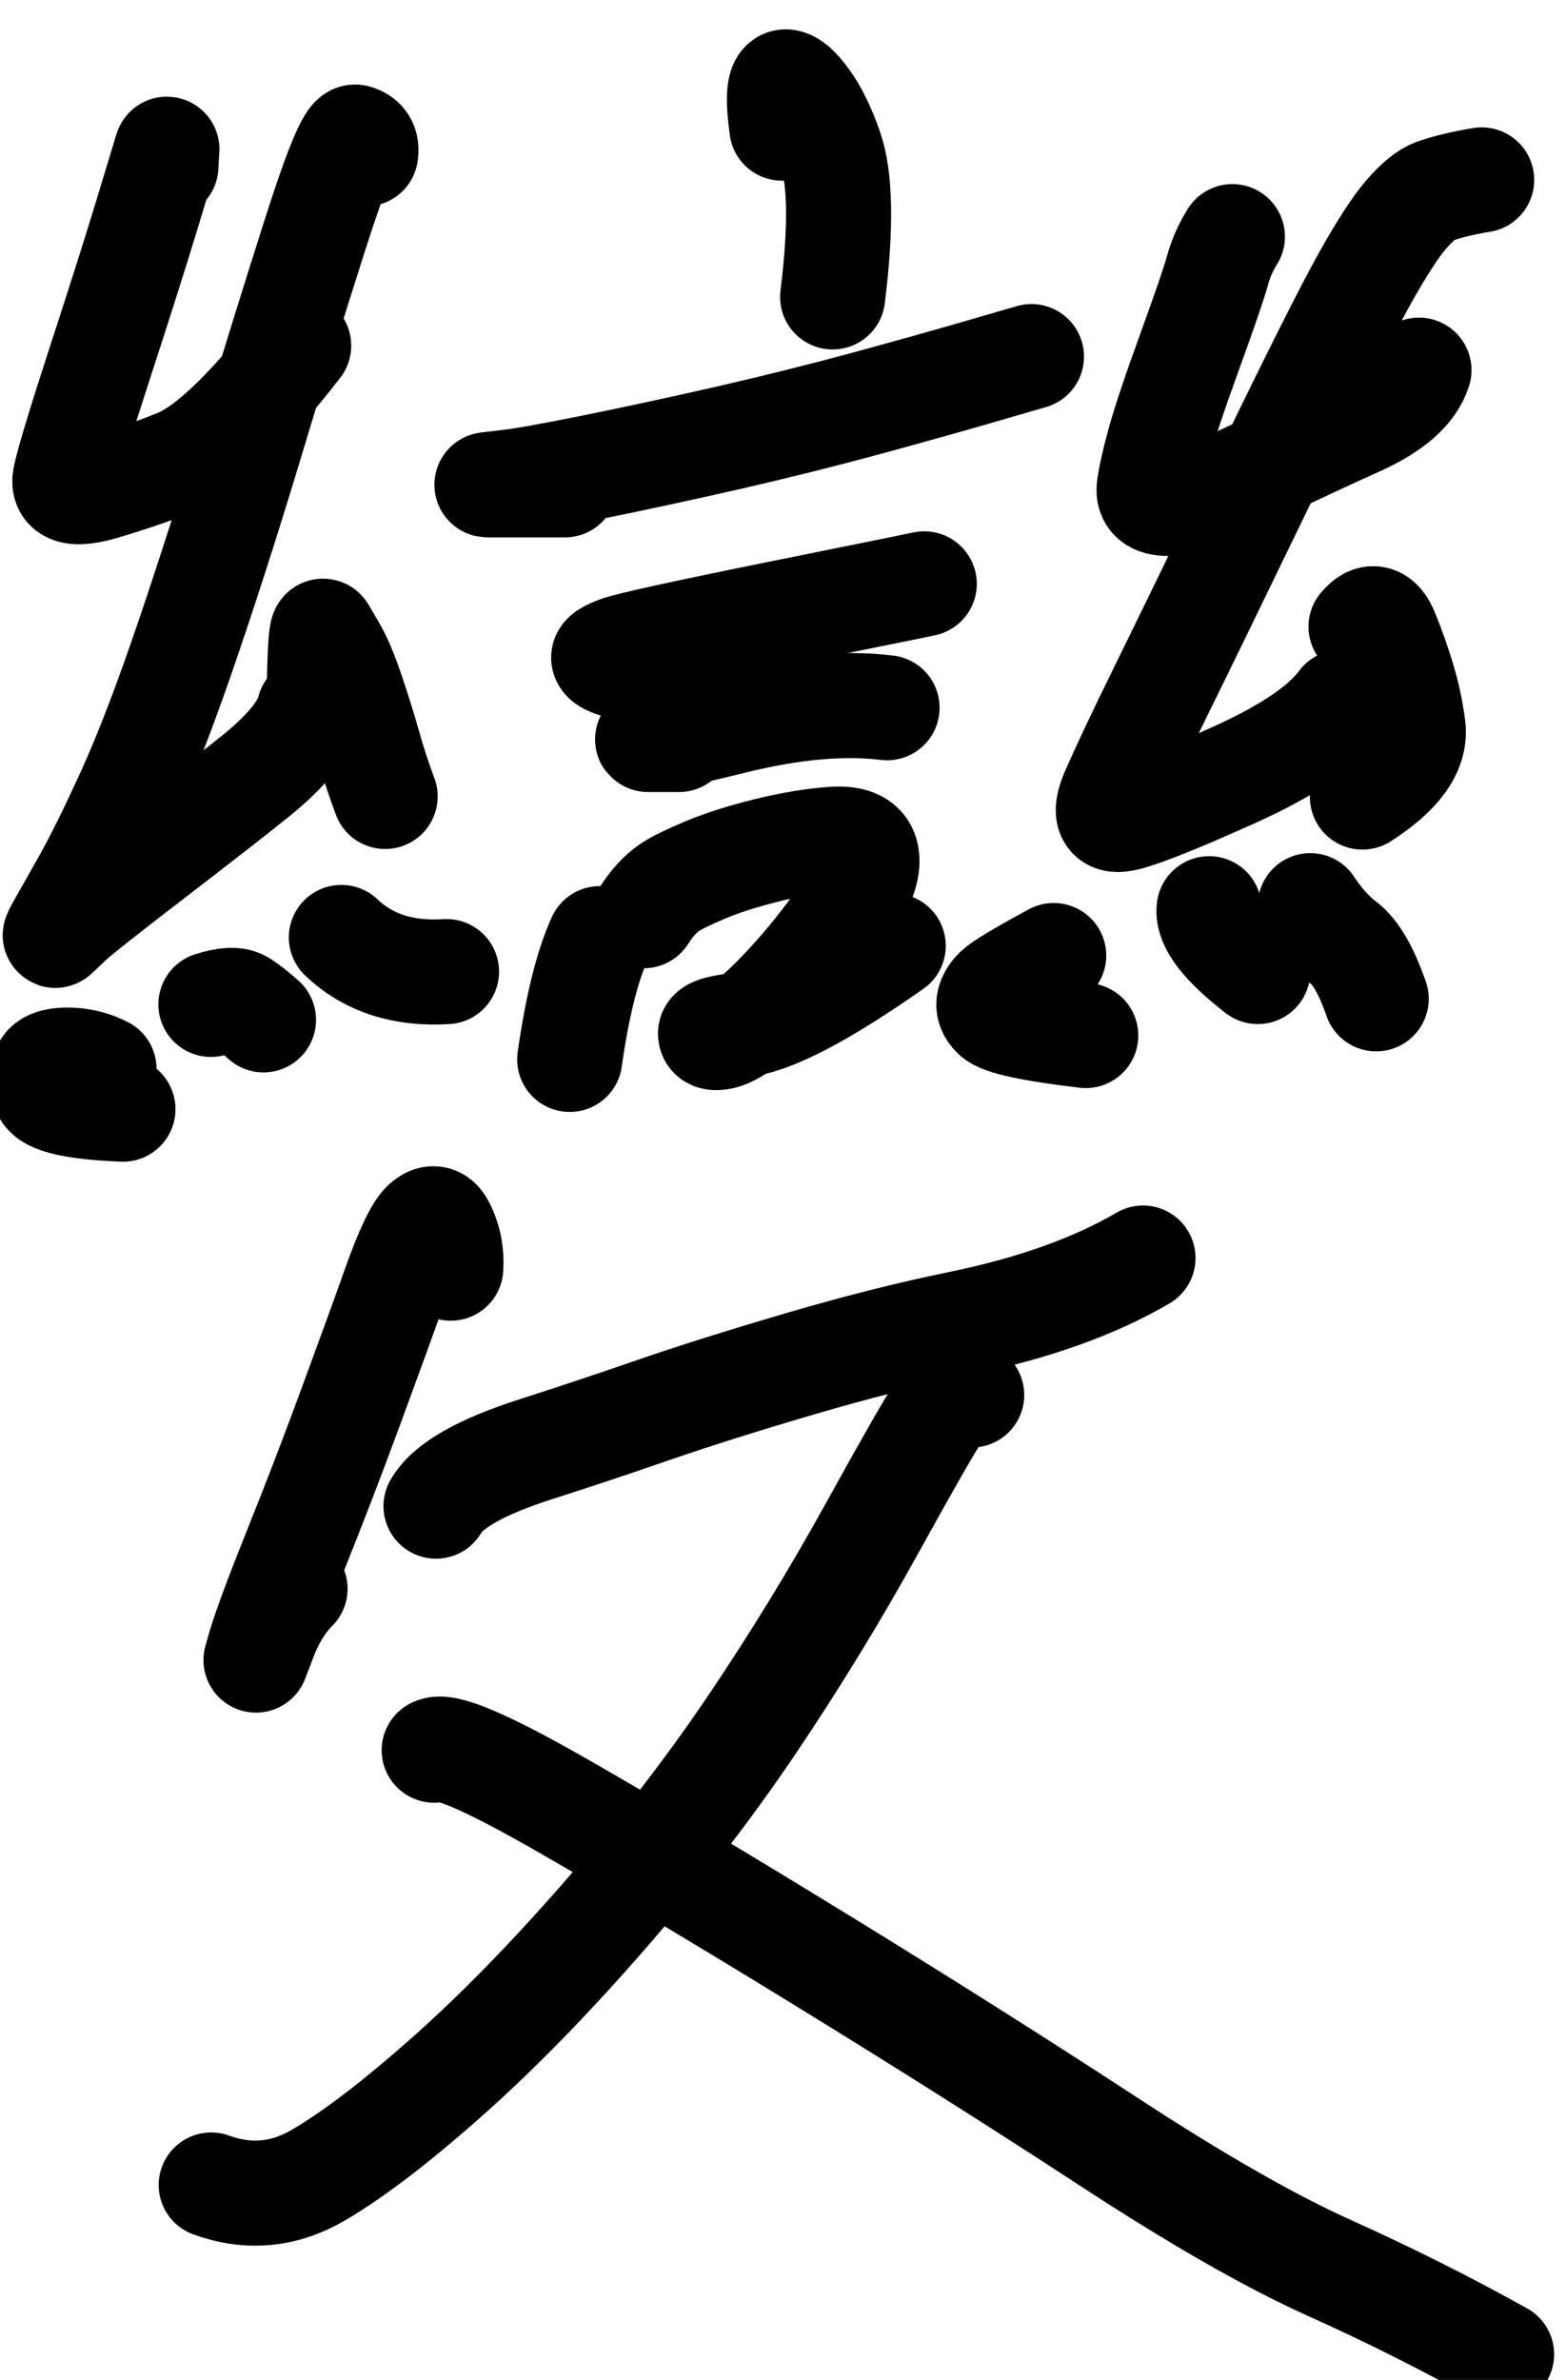 <?xml version="1.0" encoding="UTF-8" standalone="no"?>
<!-- Created with Inkscape (http://www.inkscape.org/) -->

<svg
   version="1.1"
   id="svg2"
   width="11.25"
   height="17.095"
   viewBox="0 0 11.25 17.095"
   sodipodi:docname="E24136542_宋昱宣_預報2.svg"
   inkscape:version="1.2.1 (9c6d41e410, 2022-07-14)"
   xmlns:inkscape="http://www.inkscape.org/namespaces/inkscape"
   xmlns:sodipodi="http://sodipodi.sourceforge.net/DTD/sodipodi-0.dtd"
   xmlns="http://www.w3.org/2000/svg"
   xmlns:svg="http://www.w3.org/2000/svg">
  <defs
     id="defs6" />
  <sodipodi:namedview
     id="namedview4"
     pagecolor="#ffffff"
     bordercolor="#000000"
     borderopacity="0.25"
     inkscape:showpageshadow="2"
     inkscape:pageopacity="0.0"
     inkscape:pagecheckerboard="0"
     inkscape:deskcolor="#d1d1d1"
     showgrid="false"
     inkscape:zoom="2.3786081"
     inkscape:cx="203.48035"
     inkscape:cy="340.32508"
     inkscape:window-width="1600"
     inkscape:window-height="930"
     inkscape:window-x="-6"
     inkscape:window-y="-6"
     inkscape:window-maximized="1"
     inkscape:current-layer="g10" />
  <g
     id="g10"
     inkscape:groupmode="layer"
     inkscape:label="Page 1"
     transform="matrix(1.333,0,0,-1.333,-67.761,1058.525)">
    <g
       id="g448478">
      <g
         id="g1176"
         transform="matrix(0.545,0,0,-0.545,0,841.89)">
        <path
           d="m 94.913,89.346 c 0.006,-0.106 0.01,-0.161 0.01,-0.168 2.6e-4,-0.004 -0.004,0.008 -0.013,0.037 -0.009,0.029 -0.068,0.225 -0.178,0.588 -0.11,0.363 -0.265,0.852 -0.466,1.469 -0.201,0.617 -0.317,1 -0.348,1.149 -0.031,0.149 0.095,0.182 0.378,0.098 0.283,-0.084 0.527,-0.169 0.734,-0.254 0.299,-0.122 0.697,-0.504 1.196,-1.145"
           style="fill:none;stroke:#000000;stroke-width:1.039;stroke-linecap:round;stroke-linejoin:round;stroke-miterlimit:10;stroke-dasharray:none;stroke-opacity:1"
           id="path1178" />
      </g>
      <g
         id="g1180"
         transform="matrix(0.545,0,0,-0.545,0,841.89)">
        <path
           d="m 96.888,89.223 c 0.014,-0.087 -0.019,-0.142 -0.1,-0.165 -0.057,-0.016 -0.191,0.308 -0.403,0.973 -0.212,0.665 -0.42,1.335 -0.623,2.01 -0.203,0.676 -0.411,1.328 -0.624,1.956 -0.213,0.628 -0.406,1.135 -0.58,1.519 -0.174,0.384 -0.327,0.694 -0.46,0.929 -0.133,0.235 -0.215,0.381 -0.248,0.439 -0.032,0.057 -0.04,0.078 -0.022,0.061 0.018,-0.017 0.063,-0.06 0.135,-0.128 0.073,-0.069 0.349,-0.288 0.829,-0.656 0.48,-0.369 0.818,-0.632 1.013,-0.79 0.302,-0.245 0.477,-0.461 0.525,-0.65"
           style="fill:none;stroke:#000000;stroke-width:1.039;stroke-linecap:round;stroke-linejoin:round;stroke-miterlimit:10;stroke-dasharray:none;stroke-opacity:1"
           id="path1182" />
      </g>
      <g
         id="g1184"
         transform="matrix(0.545,0,0,-0.545,0,841.89)">
        <path
           d="m 96.431,94.453 c 0.007,-0.37 0.021,-0.538 0.04,-0.506 0.014,0.023 0.048,0.082 0.102,0.175 0.055,0.093 0.113,0.23 0.174,0.409 0.061,0.18 0.118,0.361 0.17,0.545 0.052,0.184 0.107,0.351 0.164,0.501"
           style="fill:none;stroke:#000000;stroke-width:1.039;stroke-linecap:round;stroke-linejoin:round;stroke-miterlimit:10;stroke-dasharray:none;stroke-opacity:1"
           id="path1186" />
      </g>
      <g
         id="g1188"
         transform="matrix(0.545,0,0,-0.545,0,841.89)">
        <path
           d="m 94.301,98.271 c -0.097,-0.05 -0.201,-0.079 -0.312,-0.086 -0.075,-0.004 -0.139,0.001 -0.193,0.017 -0.054,0.016 -0.087,0.051 -0.099,0.106 -0.012,0.055 -0.006,0.116 0.019,0.185 0.036,0.097 0.293,0.156 0.772,0.176"
           style="fill:none;stroke:#000000;stroke-width:1.039;stroke-linecap:round;stroke-linejoin:round;stroke-miterlimit:10;stroke-dasharray:none;stroke-opacity:1"
           id="path1190" />
      </g>
      <g
         id="g1192"
         transform="matrix(0.545,0,0,-0.545,0,841.89)">
        <path
           d="m 95.358,97.633 c 0.143,-0.046 0.243,-0.052 0.3,-0.018 0.058,0.034 0.131,0.091 0.22,0.171"
           style="fill:none;stroke:#000000;stroke-width:1.039;stroke-linecap:round;stroke-linejoin:round;stroke-miterlimit:10;stroke-dasharray:none;stroke-opacity:1"
           id="path1194" />
      </g>
      <g
         id="g1196"
         transform="matrix(0.545,0,0,-0.545,0,841.89)">
        <path
           d="m 96.648,96.971 c 0.264,0.252 0.611,0.365 1.04,0.338"
           style="fill:none;stroke:#000000;stroke-width:1.039;stroke-linecap:round;stroke-linejoin:round;stroke-miterlimit:10;stroke-dasharray:none;stroke-opacity:1"
           id="path1198" />
      </g>
      <g
         id="g1200"
         transform="matrix(0.545,0,0,-0.545,0,841.89)">
        <path
           d="m 101.004,88.969 c -0.042,-0.308 -0.029,-0.461 0.041,-0.457 0.049,0.003 0.117,0.062 0.202,0.179 0.085,0.116 0.163,0.275 0.234,0.476 0.103,0.291 0.111,0.781 0.025,1.471"
           style="fill:none;stroke:#000000;stroke-width:1.039;stroke-linecap:round;stroke-linejoin:round;stroke-miterlimit:10;stroke-dasharray:none;stroke-opacity:1"
           id="path1202" />
      </g>
      <g
         id="g1204"
         transform="matrix(0.545,0,0,-0.545,0,841.89)">
        <path
           d="m 98.859,92.496 c -0.483,0 -0.736,0 -0.757,0 -0.015,0 -0.018,-4.8e-4 -0.01,-0.002 0.008,-9.8e-4 0.082,-0.009 0.221,-0.026 0.139,-0.016 0.41,-0.065 0.813,-0.146 0.403,-0.081 0.847,-0.177 1.332,-0.287 0.484,-0.111 0.948,-0.227 1.391,-0.347 0.443,-0.121 0.825,-0.228 1.144,-0.321 l 0.427,-0.124 -0.007,0.002 -0.029,0.009 0.088,-0.026"
           style="fill:none;stroke:#000000;stroke-width:1.039;stroke-linecap:round;stroke-linejoin:round;stroke-miterlimit:10;stroke-dasharray:none;stroke-opacity:1"
           id="path1206" />
      </g>
      <g
         id="g1208"
         transform="matrix(0.545,0,0,-0.545,0,841.89)">
        <path
           d="m 99.49,94.312 c -0.15,-0.031 -0.233,-0.064 -0.247,-0.101 -0.01,-0.025 0.039,-0.058 0.147,-0.097 0.108,-0.039 0.639,-0.156 1.593,-0.349 l 1.335,-0.27 -0.007,0.001 -0.051,0.01 0.152,-0.031"
           style="fill:none;stroke:#000000;stroke-width:1.039;stroke-linecap:round;stroke-linejoin:round;stroke-miterlimit:10;stroke-dasharray:none;stroke-opacity:1"
           id="path1210" />
      </g>
      <g
         id="g1212"
         transform="matrix(0.545,0,0,-0.545,0,841.89)">
        <path
           d="m 99.987,95.014 c -0.195,0 -0.297,0 -0.306,1e-5 -0.006,0 -0.006,-3.7e-4 -9.3e-4,-0.001 0.006,-7.4e-4 0.053,-0.007 0.142,-0.019 0.089,-0.012 0.324,-0.065 0.705,-0.159 0.581,-0.143 1.086,-0.188 1.517,-0.135"
           style="fill:none;stroke:#000000;stroke-width:1.039;stroke-linecap:round;stroke-linejoin:round;stroke-miterlimit:10;stroke-dasharray:none;stroke-opacity:1"
           id="path1214" />
      </g>
      <g
         id="g1216"
         transform="matrix(0.545,0,0,-0.545,0,841.89)">
        <path
           d="m 99.203,96.983 c -0.123,0.269 -0.222,0.667 -0.297,1.194"
           style="fill:none;stroke:#000000;stroke-width:1.039;stroke-linecap:round;stroke-linejoin:round;stroke-miterlimit:10;stroke-dasharray:none;stroke-opacity:1"
           id="path1218" />
      </g>
      <g
         id="g1220"
         transform="matrix(0.545,0,0,-0.545,0,841.89)">
        <path
           d="m 99.639,96.756 c 0.077,-0.122 0.162,-0.215 0.255,-0.279 0.063,-0.043 0.179,-0.1 0.347,-0.171 0.168,-0.071 0.374,-0.137 0.617,-0.197 0.243,-0.06 0.463,-0.096 0.659,-0.109 0.197,-0.012 0.305,0.044 0.325,0.169 0.02,0.125 -0.044,0.298 -0.192,0.519 -0.147,0.221 -0.31,0.433 -0.487,0.634 -0.177,0.201 -0.33,0.353 -0.457,0.456 -0.127,0.103 -0.227,0.162 -0.298,0.177 -0.071,0.015 -0.108,0.004 -0.11,-0.032 -0.002,-0.037 0.102,-0.066 0.31,-0.088 0.3,-0.031 0.799,-0.292 1.497,-0.781"
           style="fill:none;stroke:#000000;stroke-width:1.039;stroke-linecap:round;stroke-linejoin:round;stroke-miterlimit:10;stroke-dasharray:none;stroke-opacity:1"
           id="path1222" />
      </g>
      <g
         id="g1224"
         transform="matrix(0.545,0,0,-0.545,0,841.89)">
        <path
           d="m 105.459,90.042 c -0.064,0.101 -0.114,0.213 -0.148,0.337 -0.034,0.124 -0.125,0.388 -0.272,0.793 -0.147,0.405 -0.247,0.703 -0.3,0.895 -0.053,0.192 -0.087,0.342 -0.102,0.45 -0.015,0.108 0.046,0.162 0.183,0.163 0.137,3e-5 0.425,-0.105 0.862,-0.314 0.437,-0.21 0.771,-0.365 1.002,-0.468 0.349,-0.155 0.556,-0.333 0.62,-0.536"
           style="fill:none;stroke:#000000;stroke-width:1.039;stroke-linecap:round;stroke-linejoin:round;stroke-miterlimit:10;stroke-dasharray:none;stroke-opacity:1"
           id="path1226" />
      </g>
      <g
         id="g1228"
         transform="matrix(0.545,0,0,-0.545,0,841.89)">
        <path
           d="m 107.924,89.481 c -0.197,0.033 -0.351,0.071 -0.465,0.112 -0.078,0.028 -0.17,0.103 -0.277,0.225 -0.107,0.122 -0.249,0.341 -0.426,0.659 -0.176,0.317 -0.5,0.962 -0.971,1.935 -0.471,0.973 -0.815,1.68 -1.033,2.123 -0.218,0.443 -0.374,0.775 -0.471,0.997 -0.096,0.222 -0.052,0.308 0.132,0.26 0.184,-0.048 0.54,-0.192 1.068,-0.43 0.528,-0.239 0.879,-0.477 1.054,-0.716"
           style="fill:none;stroke:#000000;stroke-width:1.039;stroke-linecap:round;stroke-linejoin:round;stroke-miterlimit:10;stroke-dasharray:none;stroke-opacity:1"
           id="path1230" />
      </g>
      <g
         id="g1232"
         transform="matrix(0.545,0,0,-0.545,0,841.89)">
        <path
           d="m 106.731,93.898 c 0.102,-0.122 0.186,-0.101 0.252,0.062 0.066,0.163 0.12,0.319 0.164,0.466 0.044,0.147 0.077,0.301 0.098,0.462 0.03,0.23 -0.136,0.462 -0.5,0.695"
           style="fill:none;stroke:#000000;stroke-width:1.039;stroke-linecap:round;stroke-linejoin:round;stroke-miterlimit:10;stroke-dasharray:none;stroke-opacity:1"
           id="path1234" />
      </g>
      <g
         id="g1236"
         transform="matrix(0.545,0,0,-0.545,0,841.89)">
        <path
           d="m 103.692,97.15 c -0.275,0.149 -0.451,0.253 -0.53,0.311 -0.055,0.04 -0.09,0.086 -0.106,0.137 -0.015,0.051 7e-4,0.1 0.049,0.147 0.068,0.068 0.37,0.133 0.904,0.196"
           style="fill:none;stroke:#000000;stroke-width:1.039;stroke-linecap:round;stroke-linejoin:round;stroke-miterlimit:10;stroke-dasharray:none;stroke-opacity:1"
           id="path1238" />
      </g>
      <g
         id="g1240"
         transform="matrix(0.545,0,0,-0.545,0,841.89)">
        <path
           d="m 105.229,96.687 c -0.019,0.15 0.141,0.357 0.481,0.621"
           style="fill:none;stroke:#000000;stroke-width:1.039;stroke-linecap:round;stroke-linejoin:round;stroke-miterlimit:10;stroke-dasharray:none;stroke-opacity:1"
           id="path1242" />
      </g>
      <g
         id="g1244"
         transform="matrix(0.545,0,0,-0.545,0,841.89)">
        <path
           d="m 106.229,96.657 c 0.104,0.158 0.215,0.281 0.332,0.369 0.116,0.087 0.222,0.271 0.32,0.552"
           style="fill:none;stroke:#000000;stroke-width:1.039;stroke-linecap:round;stroke-linejoin:round;stroke-miterlimit:10;stroke-dasharray:none;stroke-opacity:1"
           id="path1246" />
      </g>
      <g
         id="g1248"
         transform="matrix(0.545,0,0,-0.545,0,841.89)">
        <path
           d="m 97.73,100.241 c 0.01,-0.15 -0.018,-0.289 -0.084,-0.416 -0.044,-0.086 -0.103,-0.095 -0.176,-0.029 -0.073,0.066 -0.172,0.274 -0.296,0.624 -0.124,0.349 -0.276,0.765 -0.454,1.248 -0.178,0.482 -0.353,0.935 -0.523,1.358 -0.17,0.423 -0.287,0.737 -0.351,0.942 l -0.042,0.148 0.067,-0.173 c 0.08,-0.222 0.186,-0.399 0.319,-0.532"
           style="fill:none;stroke:#000000;stroke-width:1.039;stroke-linecap:round;stroke-linejoin:round;stroke-miterlimit:10;stroke-dasharray:none;stroke-opacity:1"
           id="path1250" />
      </g>
      <g
         id="g1252"
         transform="matrix(0.545,0,0,-0.545,0,841.89)">
        <path
           d="m 97.584,102.594 c 0.114,-0.202 0.447,-0.391 1,-0.567 0.353,-0.113 0.732,-0.239 1.137,-0.379 0.405,-0.14 0.889,-0.293 1.454,-0.459 0.565,-0.166 1.089,-0.299 1.573,-0.398 0.737,-0.151 1.346,-0.368 1.827,-0.65"
           style="fill:none;stroke:#000000;stroke-width:1.039;stroke-linecap:round;stroke-linejoin:round;stroke-miterlimit:10;stroke-dasharray:none;stroke-opacity:1"
           id="path1254" />
      </g>
      <g
         id="g1256"
         transform="matrix(0.545,0,0,-0.545,0,841.89)">
        <path
           d="m 102.881,101.495 c -0.126,-0.013 -0.238,0.049 -0.338,0.188 -0.068,0.094 -0.285,0.475 -0.653,1.14 -0.368,0.666 -0.766,1.315 -1.194,1.949 -0.429,0.634 -0.915,1.262 -1.459,1.886 -0.544,0.623 -1.065,1.155 -1.564,1.596 -0.499,0.441 -0.917,0.759 -1.255,0.956 -0.338,0.197 -0.691,0.229 -1.057,0.096"
           style="fill:none;stroke:#000000;stroke-width:1.039;stroke-linecap:round;stroke-linejoin:round;stroke-miterlimit:10;stroke-dasharray:none;stroke-opacity:1"
           id="path1258" />
      </g>
      <g
         id="g1260"
         transform="matrix(0.545,0,0,-0.545,0,841.89)">
        <path
           d="m 97.566,105.007 c 0.106,-0.059 0.523,0.12 1.25,0.536 0.727,0.416 1.595,0.934 2.604,1.554 1.009,0.62 1.948,1.214 2.819,1.783 0.87,0.569 1.598,0.985 2.183,1.248 0.585,0.263 1.151,0.547 1.699,0.852"
           style="fill:none;stroke:#000000;stroke-width:1.039;stroke-linecap:round;stroke-linejoin:round;stroke-miterlimit:10;stroke-dasharray:none;stroke-opacity:1"
           id="path1262" />
      </g>
    </g>
  </g>
</svg>

